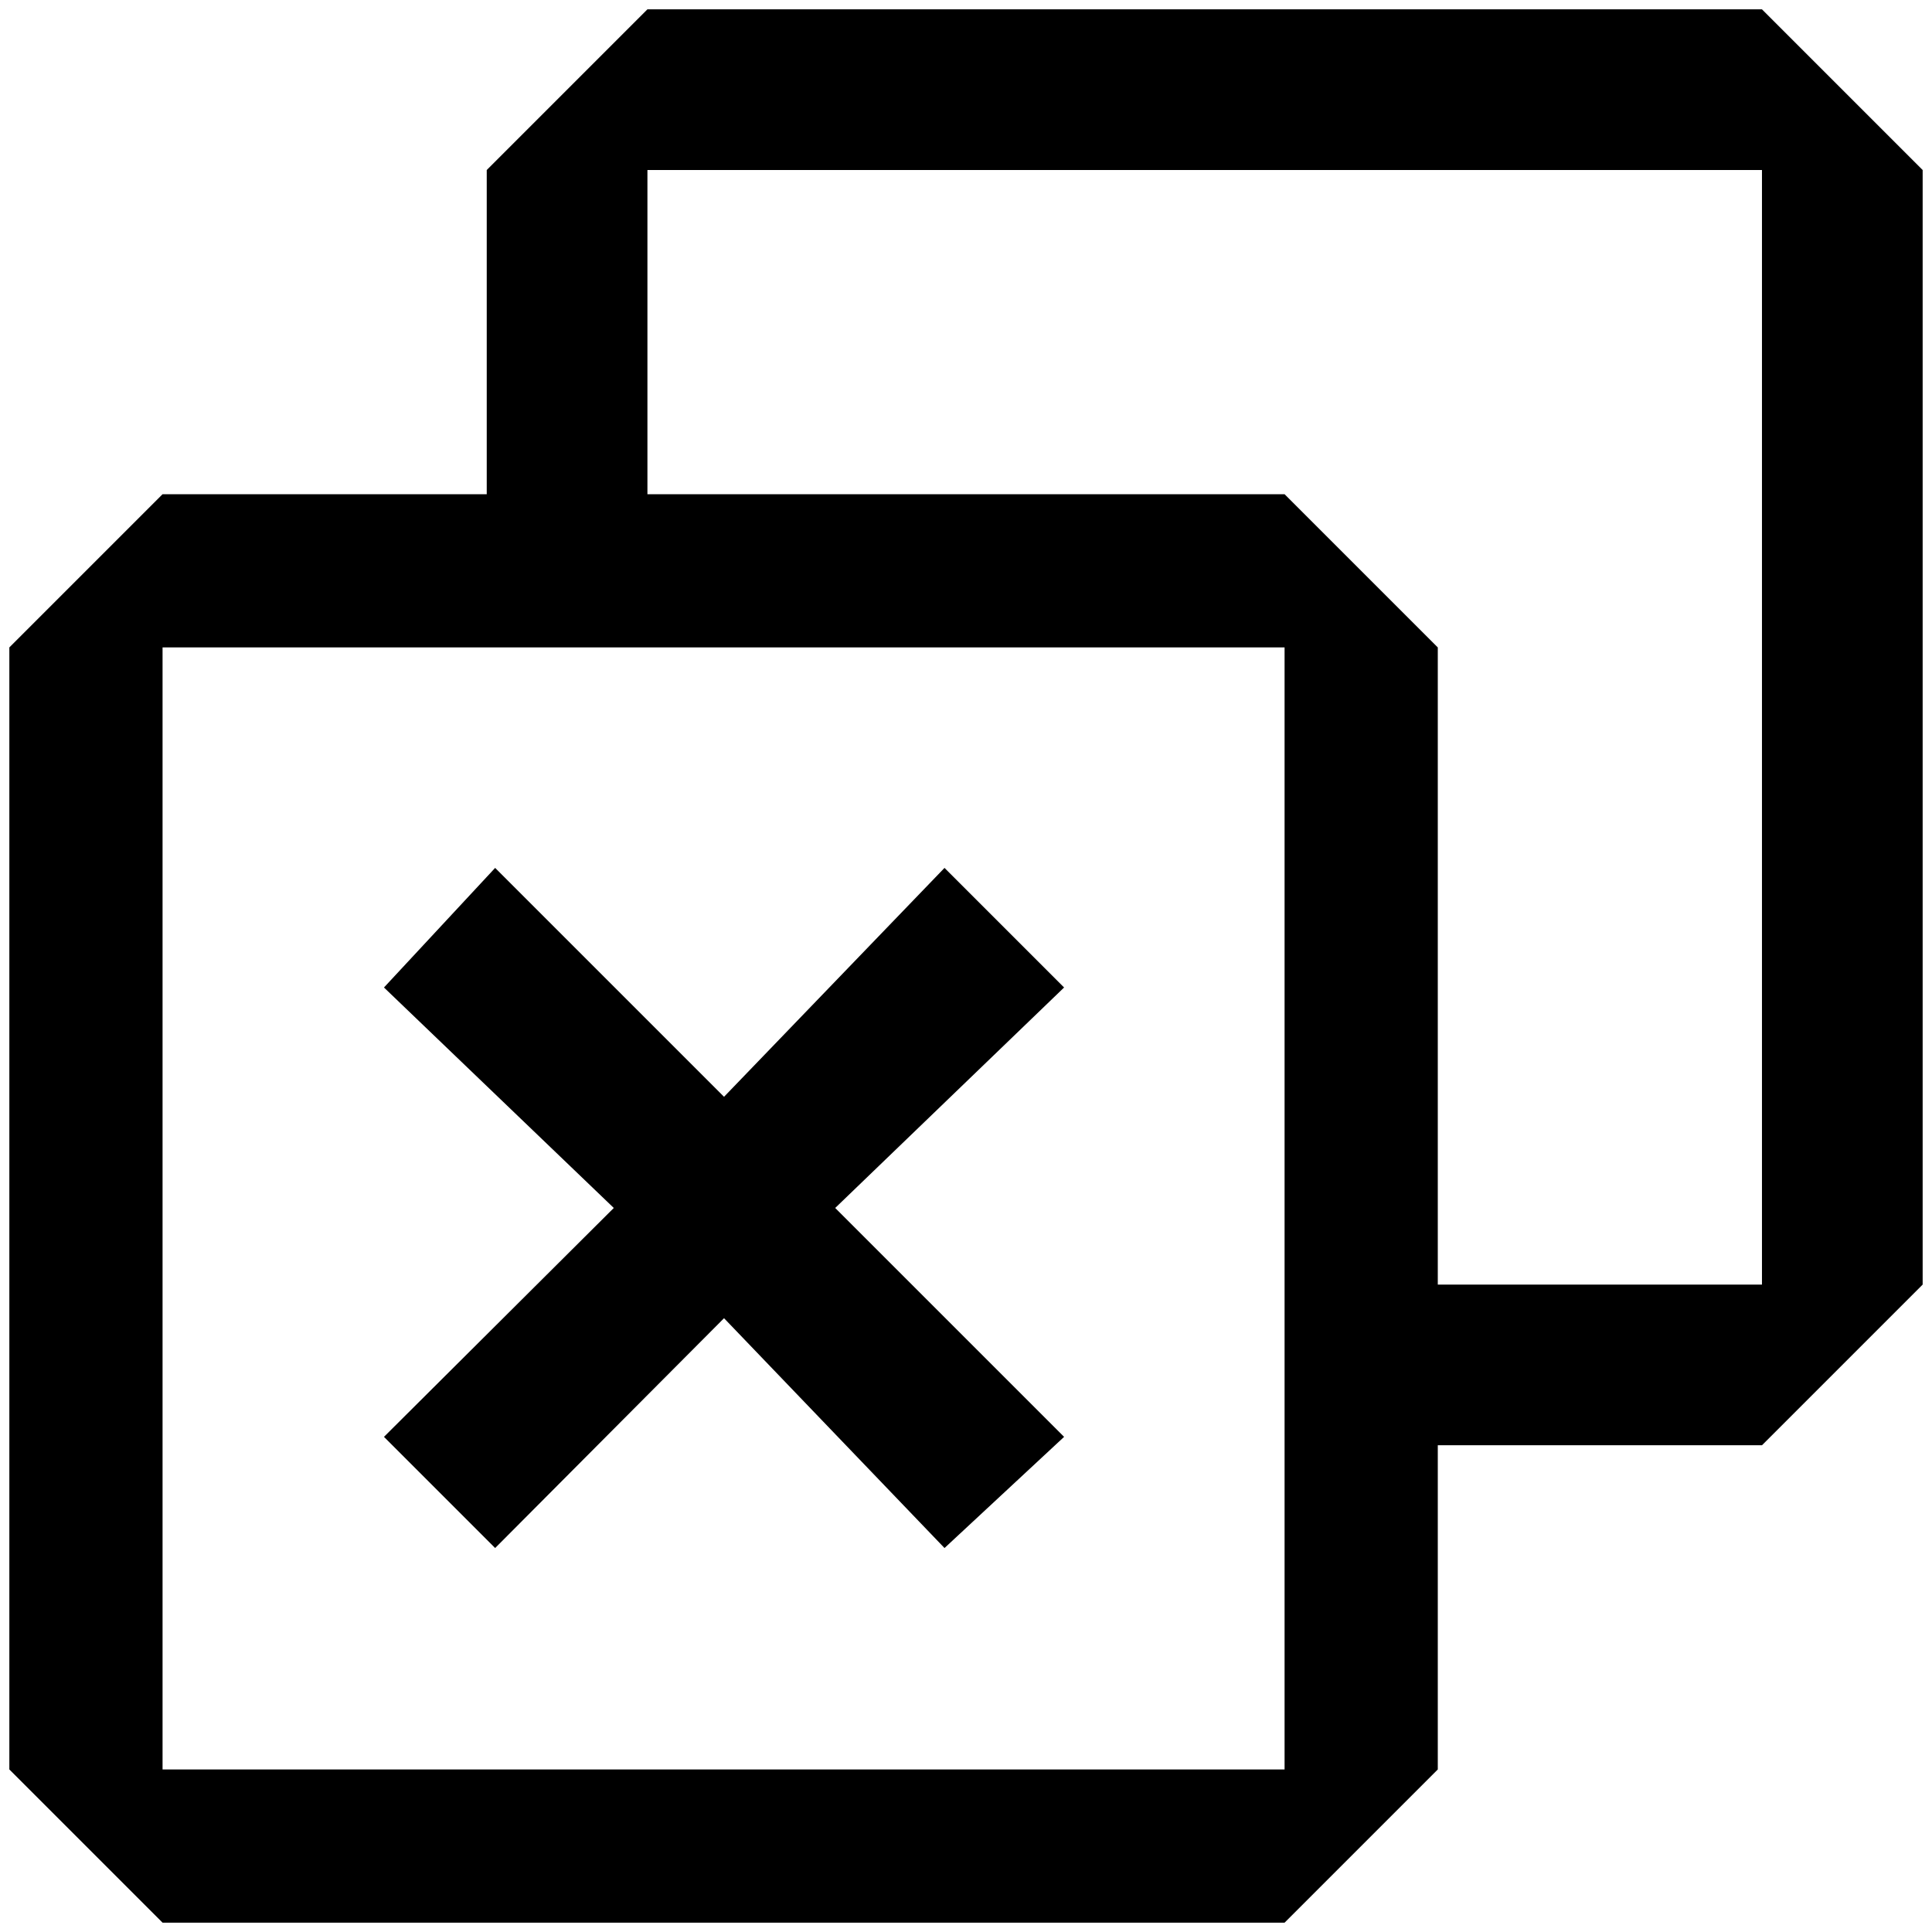 <?xml version="1.0" standalone="no"?>
<!DOCTYPE svg PUBLIC "-//W3C//DTD SVG 1.1//EN" "http://www.w3.org/Graphics/SVG/1.1/DTD/svg11.dtd" >
<svg xmlns="http://www.w3.org/2000/svg" xmlns:xlink="http://www.w3.org/1999/xlink" version="1.1" width="2048" height="2048" viewBox="-10 0 2068 2048">
   <path fill="currentColor"
d="M1129 1047l-128 -128l-236 245l-245 -245l-119 128l246 236l-246 245l119 119l245 -246l236 246l128 -119l-245 -245zM511 172l172 -172h1193l172 172v1193l-172 172h-347v347l-164 164h-1201l-164 -164v-1201l164 -164h347v-347zM683 519h682l164 164v682h347v-1193
h-1193v347zM1365 683h-1201v1201h1201v-1201z" />
</svg>
